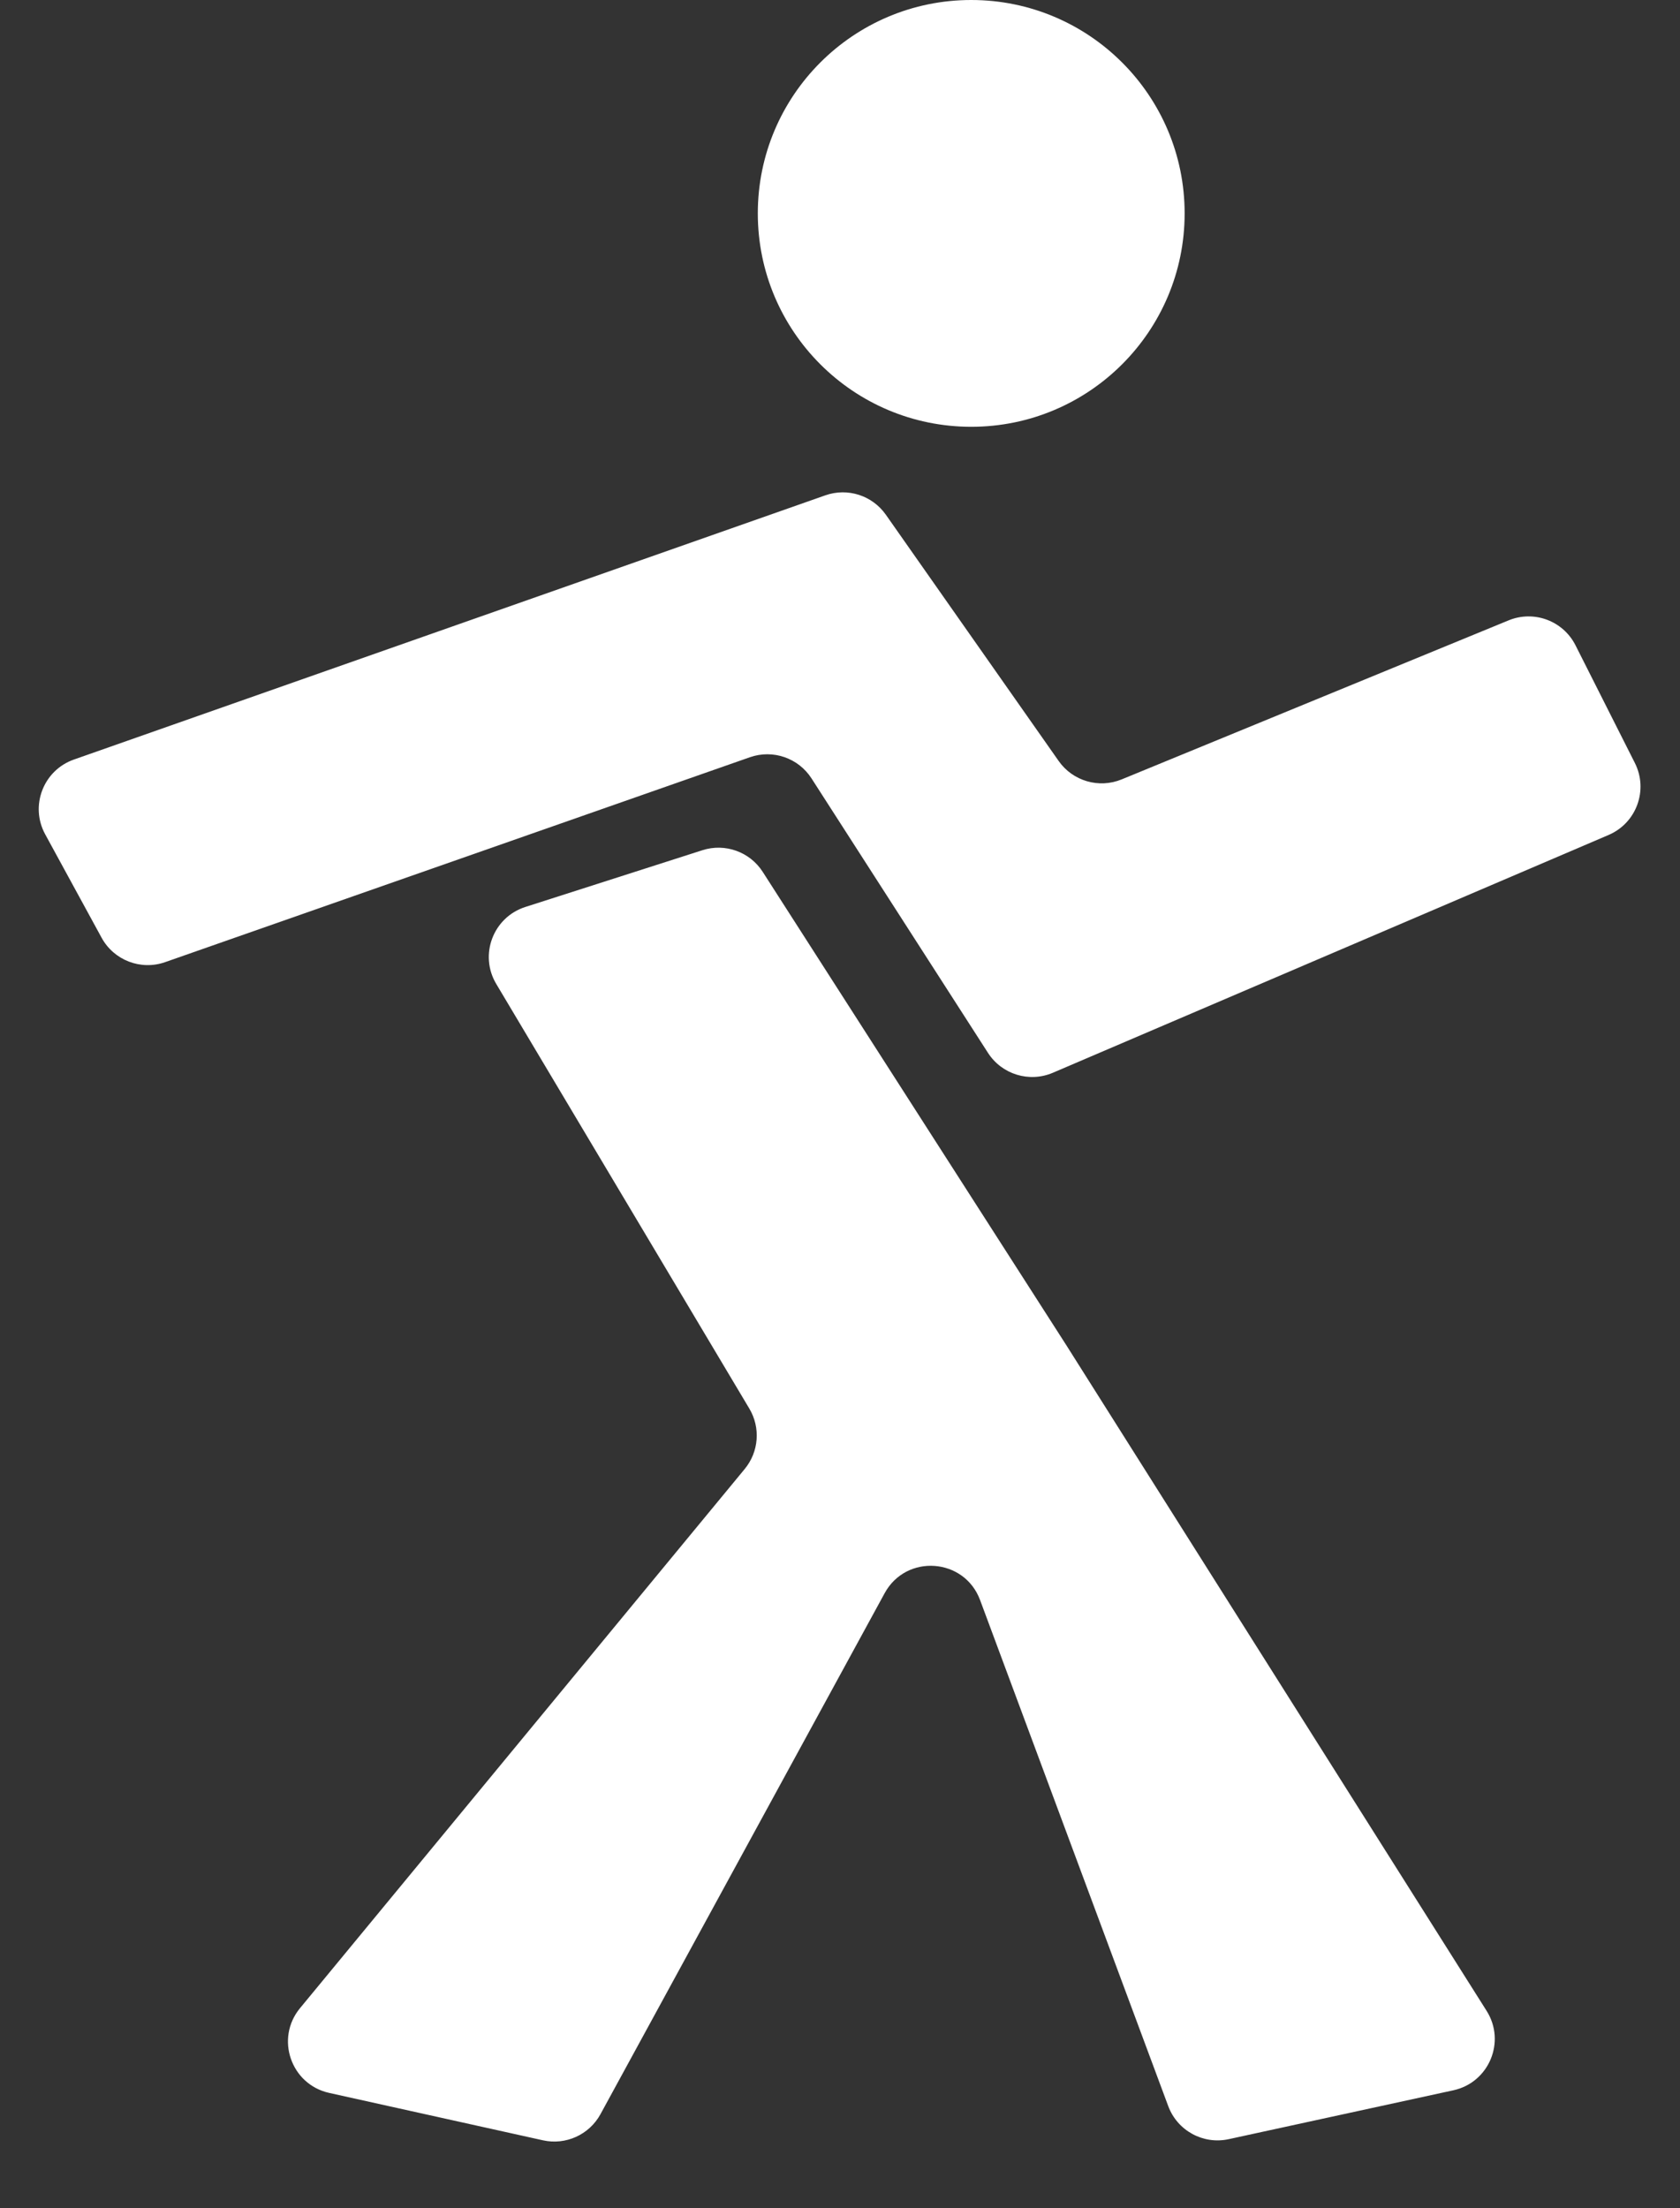 <svg width="248" height="326" viewBox="0 0 248 326" fill="none" xmlns="http://www.w3.org/2000/svg">
<rect x="0" y="0" width="248" height="326" fill="#333333" stroke="none"/>
<path d="M110.616 207.955L73.254 145.259C70.698 140.971 72.798 135.42 77.551 133.897L103.694 125.517C107.043 124.444 110.696 125.757 112.594 128.718L157.382 198.552L219.454 296.87C222.329 301.424 219.805 307.45 214.542 308.595L181.378 315.81C177.604 316.631 173.801 314.552 172.455 310.932L144.677 236.216C142.358 229.979 133.778 229.362 130.591 235.205L88.642 312.118C86.987 315.152 83.524 316.726 80.149 315.978L48.595 308.981C42.937 307.727 40.601 300.939 44.288 296.468L109.937 216.865C112.022 214.336 112.294 210.77 110.616 207.955Z" fill="white" style="fill:white;fill-opacity:1;"/>
<circle cx="143.371" cy="31.504" r="31.504" fill="white" style="fill:white;fill-opacity:1;"/>
<path d="M10.908 112.134L121.841 73.125C125.121 71.971 128.769 73.141 130.767 75.988L156.278 112.344C158.362 115.314 162.225 116.443 165.58 115.064L222.697 91.586C226.446 90.045 230.749 91.65 232.575 95.269L241.336 112.637C243.353 116.635 241.577 121.504 237.461 123.266L155.425 158.373C151.942 159.863 147.893 158.622 145.844 155.436L119.796 114.919C117.853 111.898 114.092 110.604 110.702 111.792L24.374 142.043C20.786 143.301 16.815 141.773 14.995 138.435L6.67 123.17C4.38 118.971 6.396 113.72 10.908 112.134Z" fill="white" style="fill:white;fill-opacity:1;"/>
</svg>

